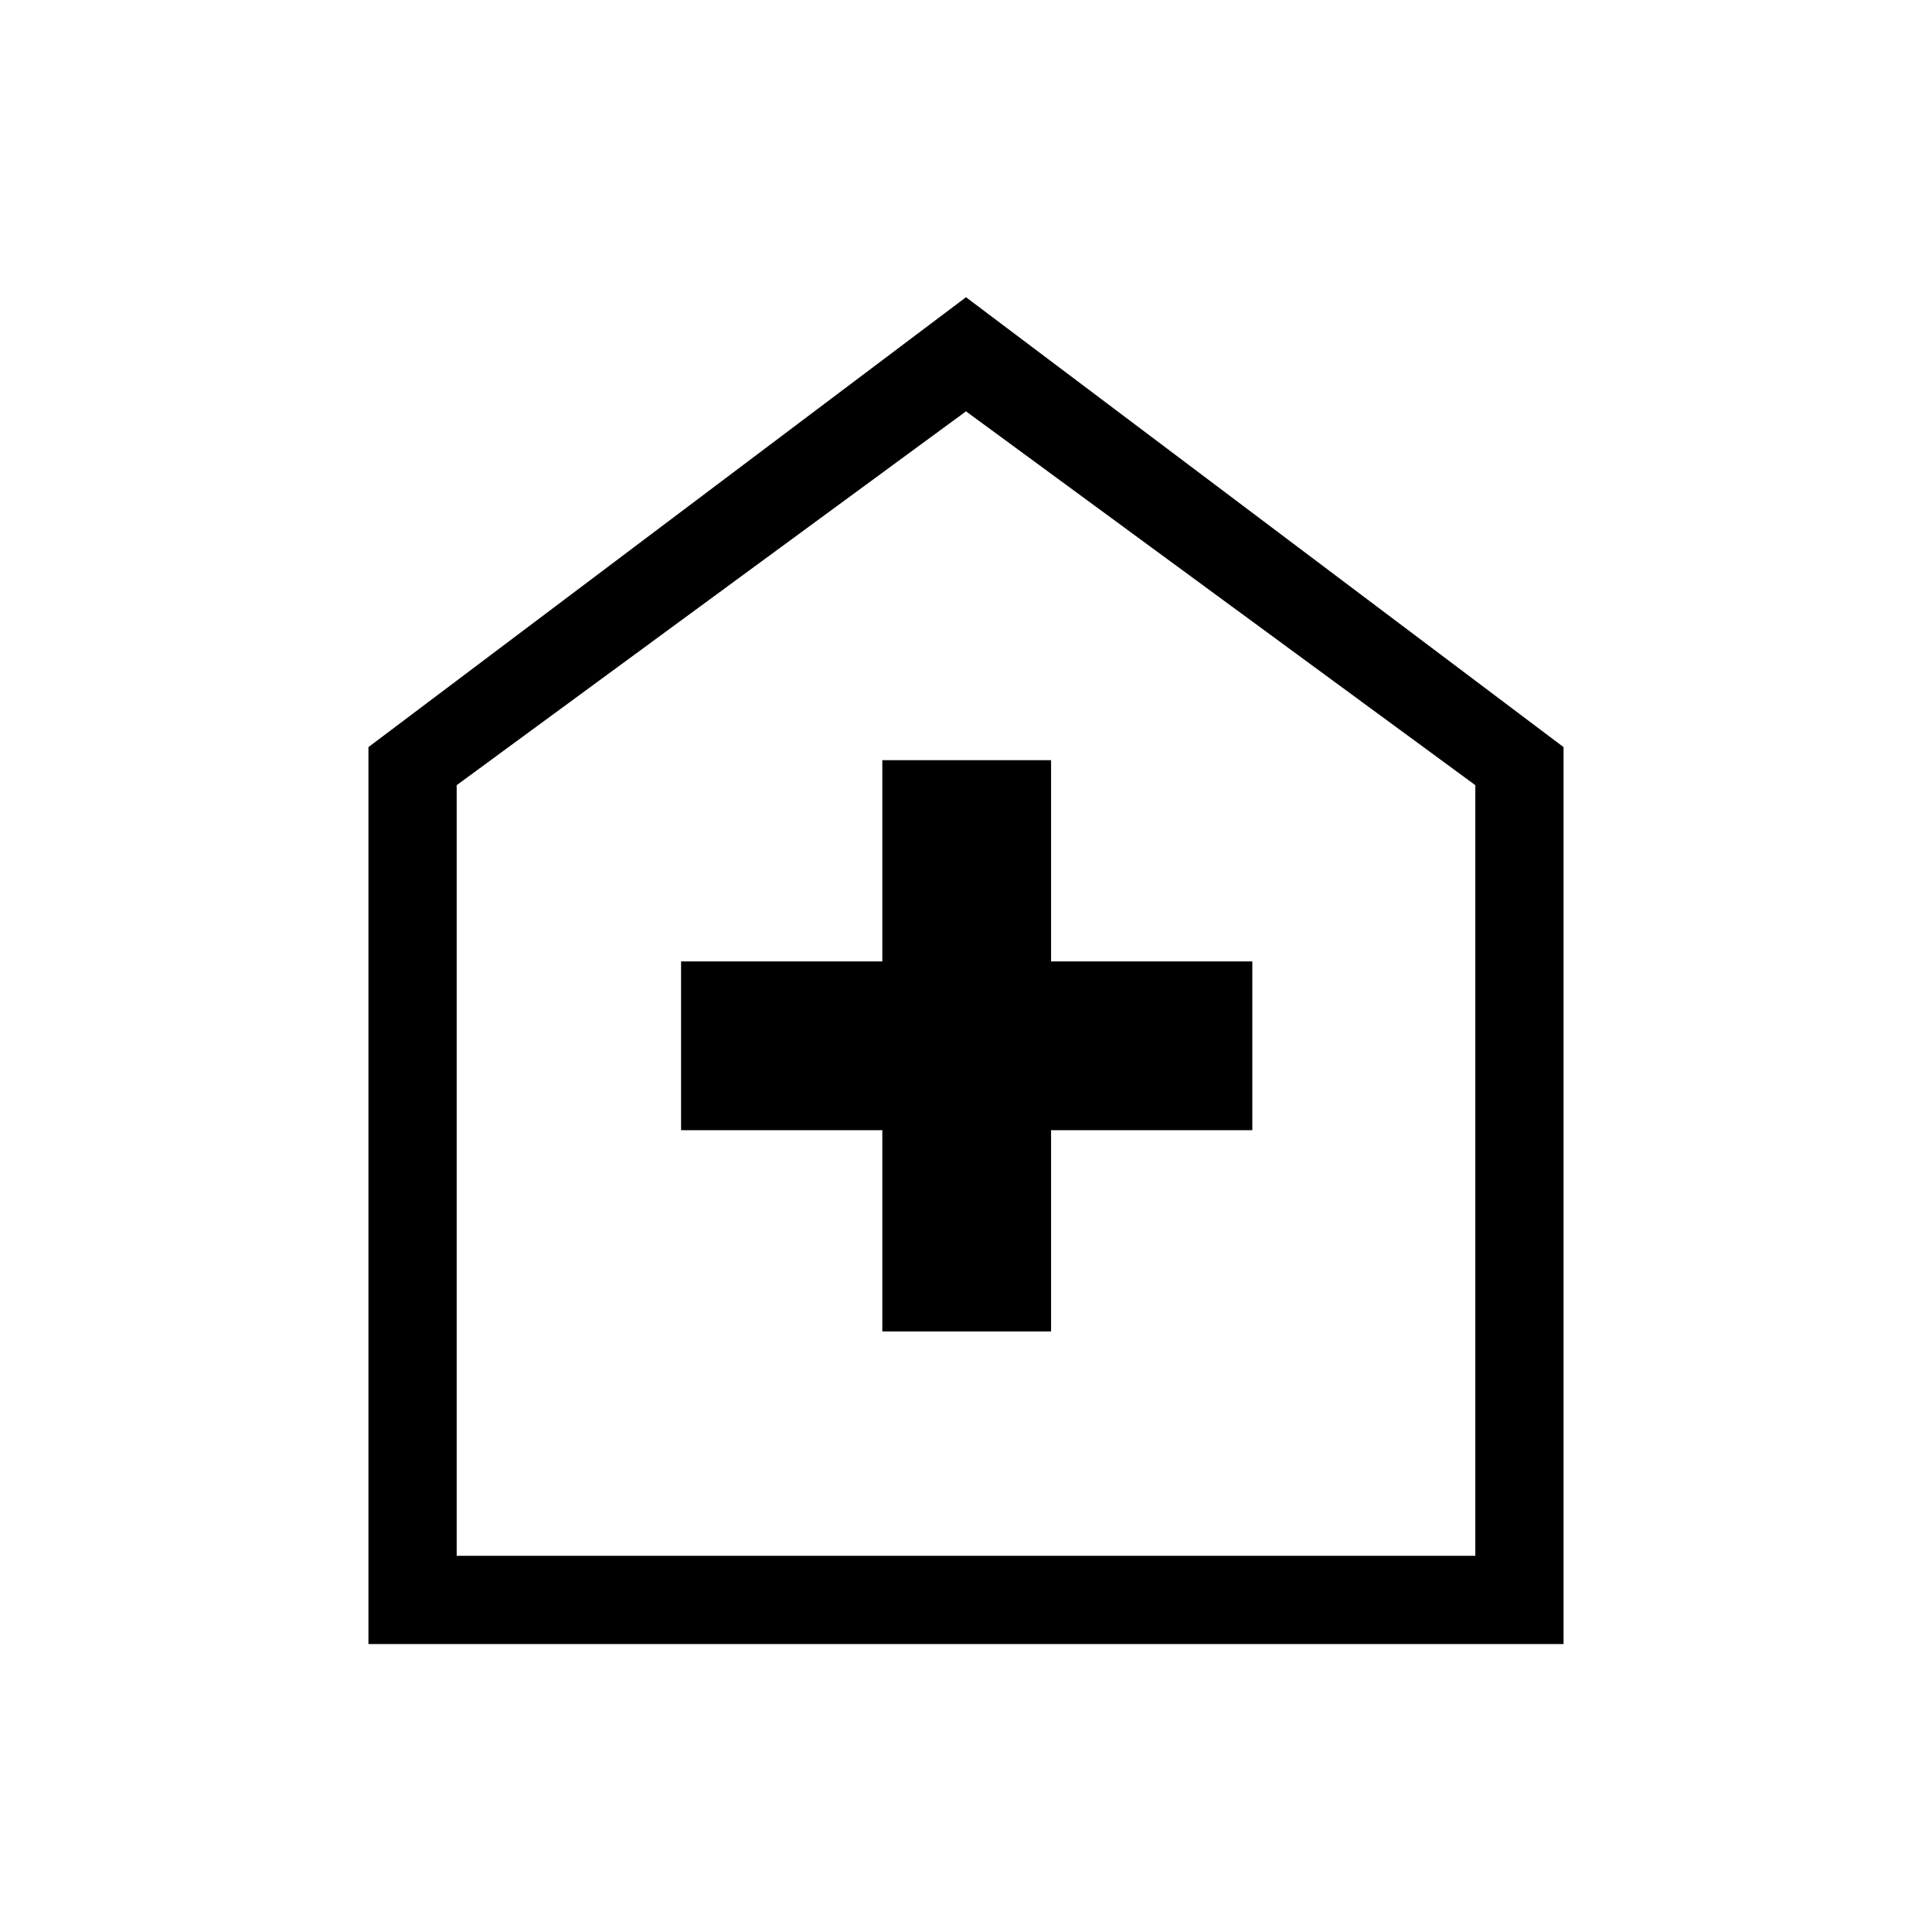 <svg xmlns="http://www.w3.org/2000/svg" height="48" viewBox="0 -960 960 960" width="48"><path d="M438.42-298.42h83.85v-100h100v-83.85h-100v-100h-83.85v100h-100v83.85h100v100ZM183.08-143.08v-445.69L480-812.31l296.92 223.54v445.69H183.08Zm43.84-43.84h506.16v-382.93L480-755.61 226.92-569.85v382.93ZM480-471.62Z"/></svg>